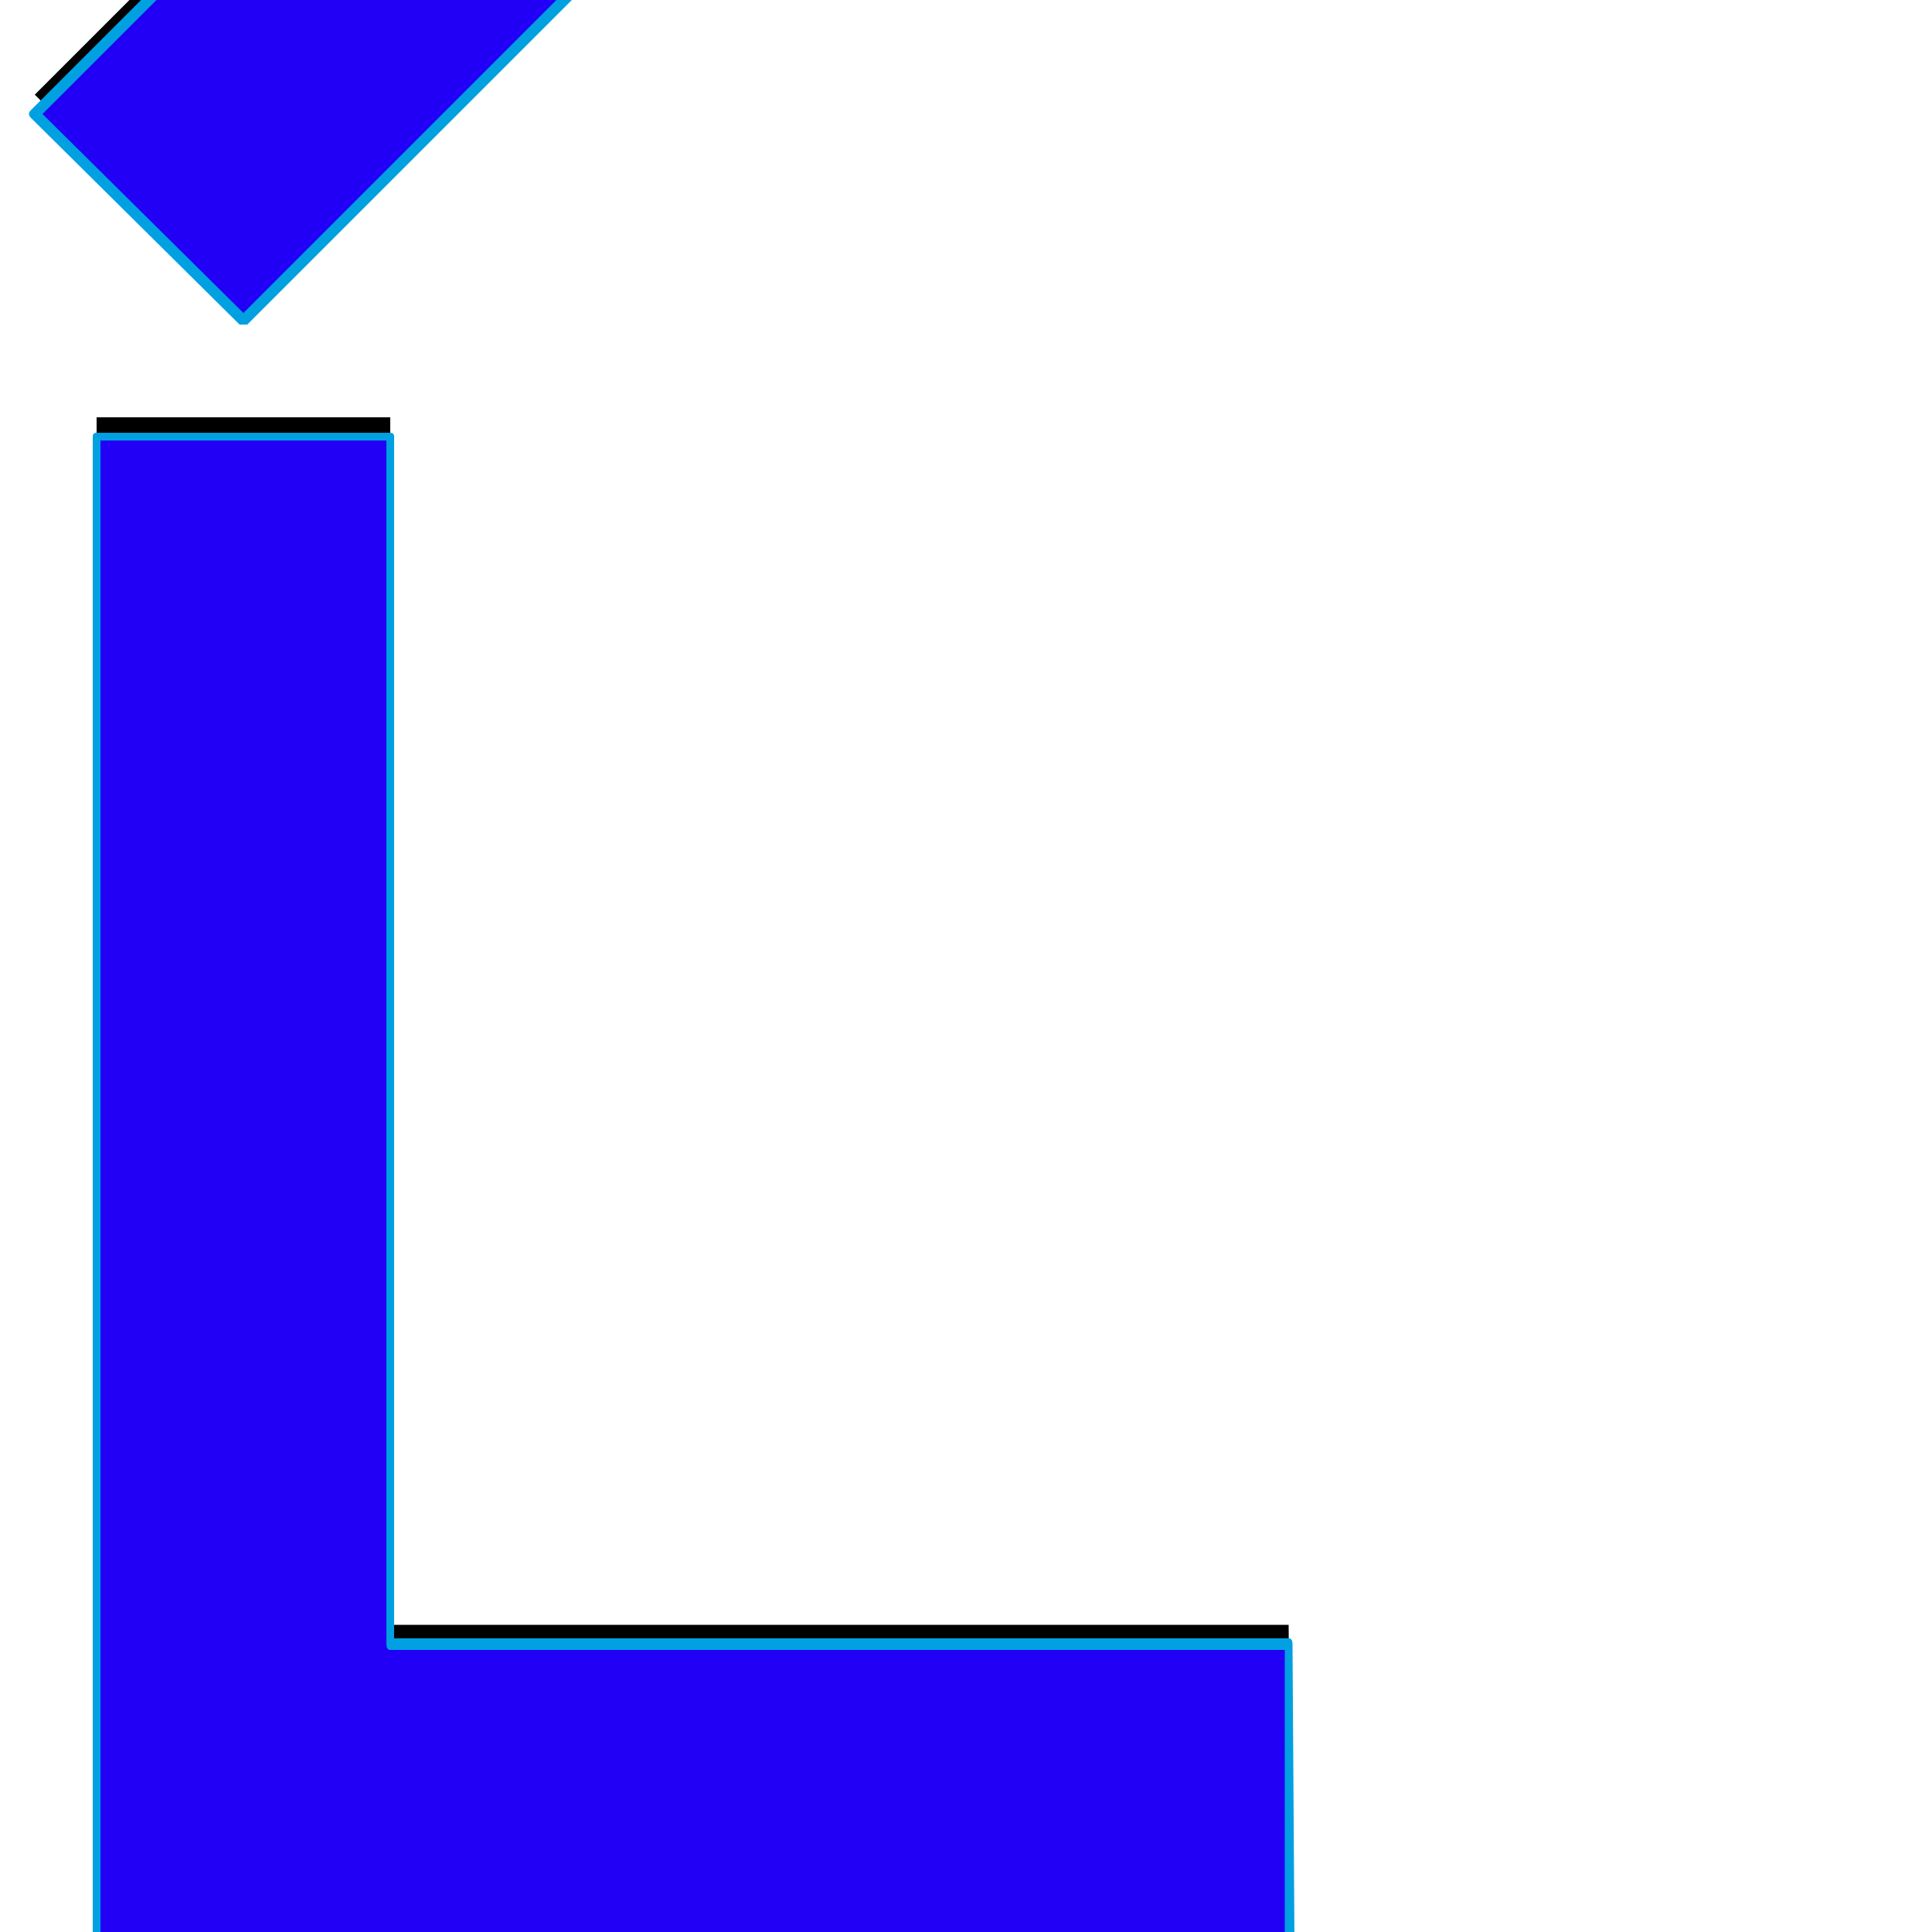 <svg xmlns="http://www.w3.org/2000/svg" viewBox="0 -1000 1000 1000">
	<path fill="#000000" d="M126 -844L18 -951L200 -1133L308 -1026ZM50 -784H202V-159H667L668 -7H51V-8H50Z"/>
	<path fill="#2200f5" d="M126 -834L18 -941L200 -1123L308 -1016ZM50 -774H202V-149H667L668 3H51V2H50Z"/>
	<path fill="#00a0e1" d="M22 -941L126 -838L304 -1016L200 -1119ZM16 -943L198 -1125Q199 -1126 200 -1126Q201 -1126 202 -1125L310 -1018Q311 -1017 311 -1016Q311 -1015 310 -1014L128 -832Q127 -832 126 -832Q125 -832 124 -832L16 -939Q15 -940 15 -941Q15 -942 16 -943ZM200 -772H52V0Q53 0 53 0H665V-146H202Q200 -146 200 -149ZM50 -776H202Q204 -776 204 -774V-152H667Q669 -152 669 -149L670 3Q670 6 668 6H51Q50 6 49 4Q48 3 48 2V-774Q48 -776 50 -776Z"/>
</svg>